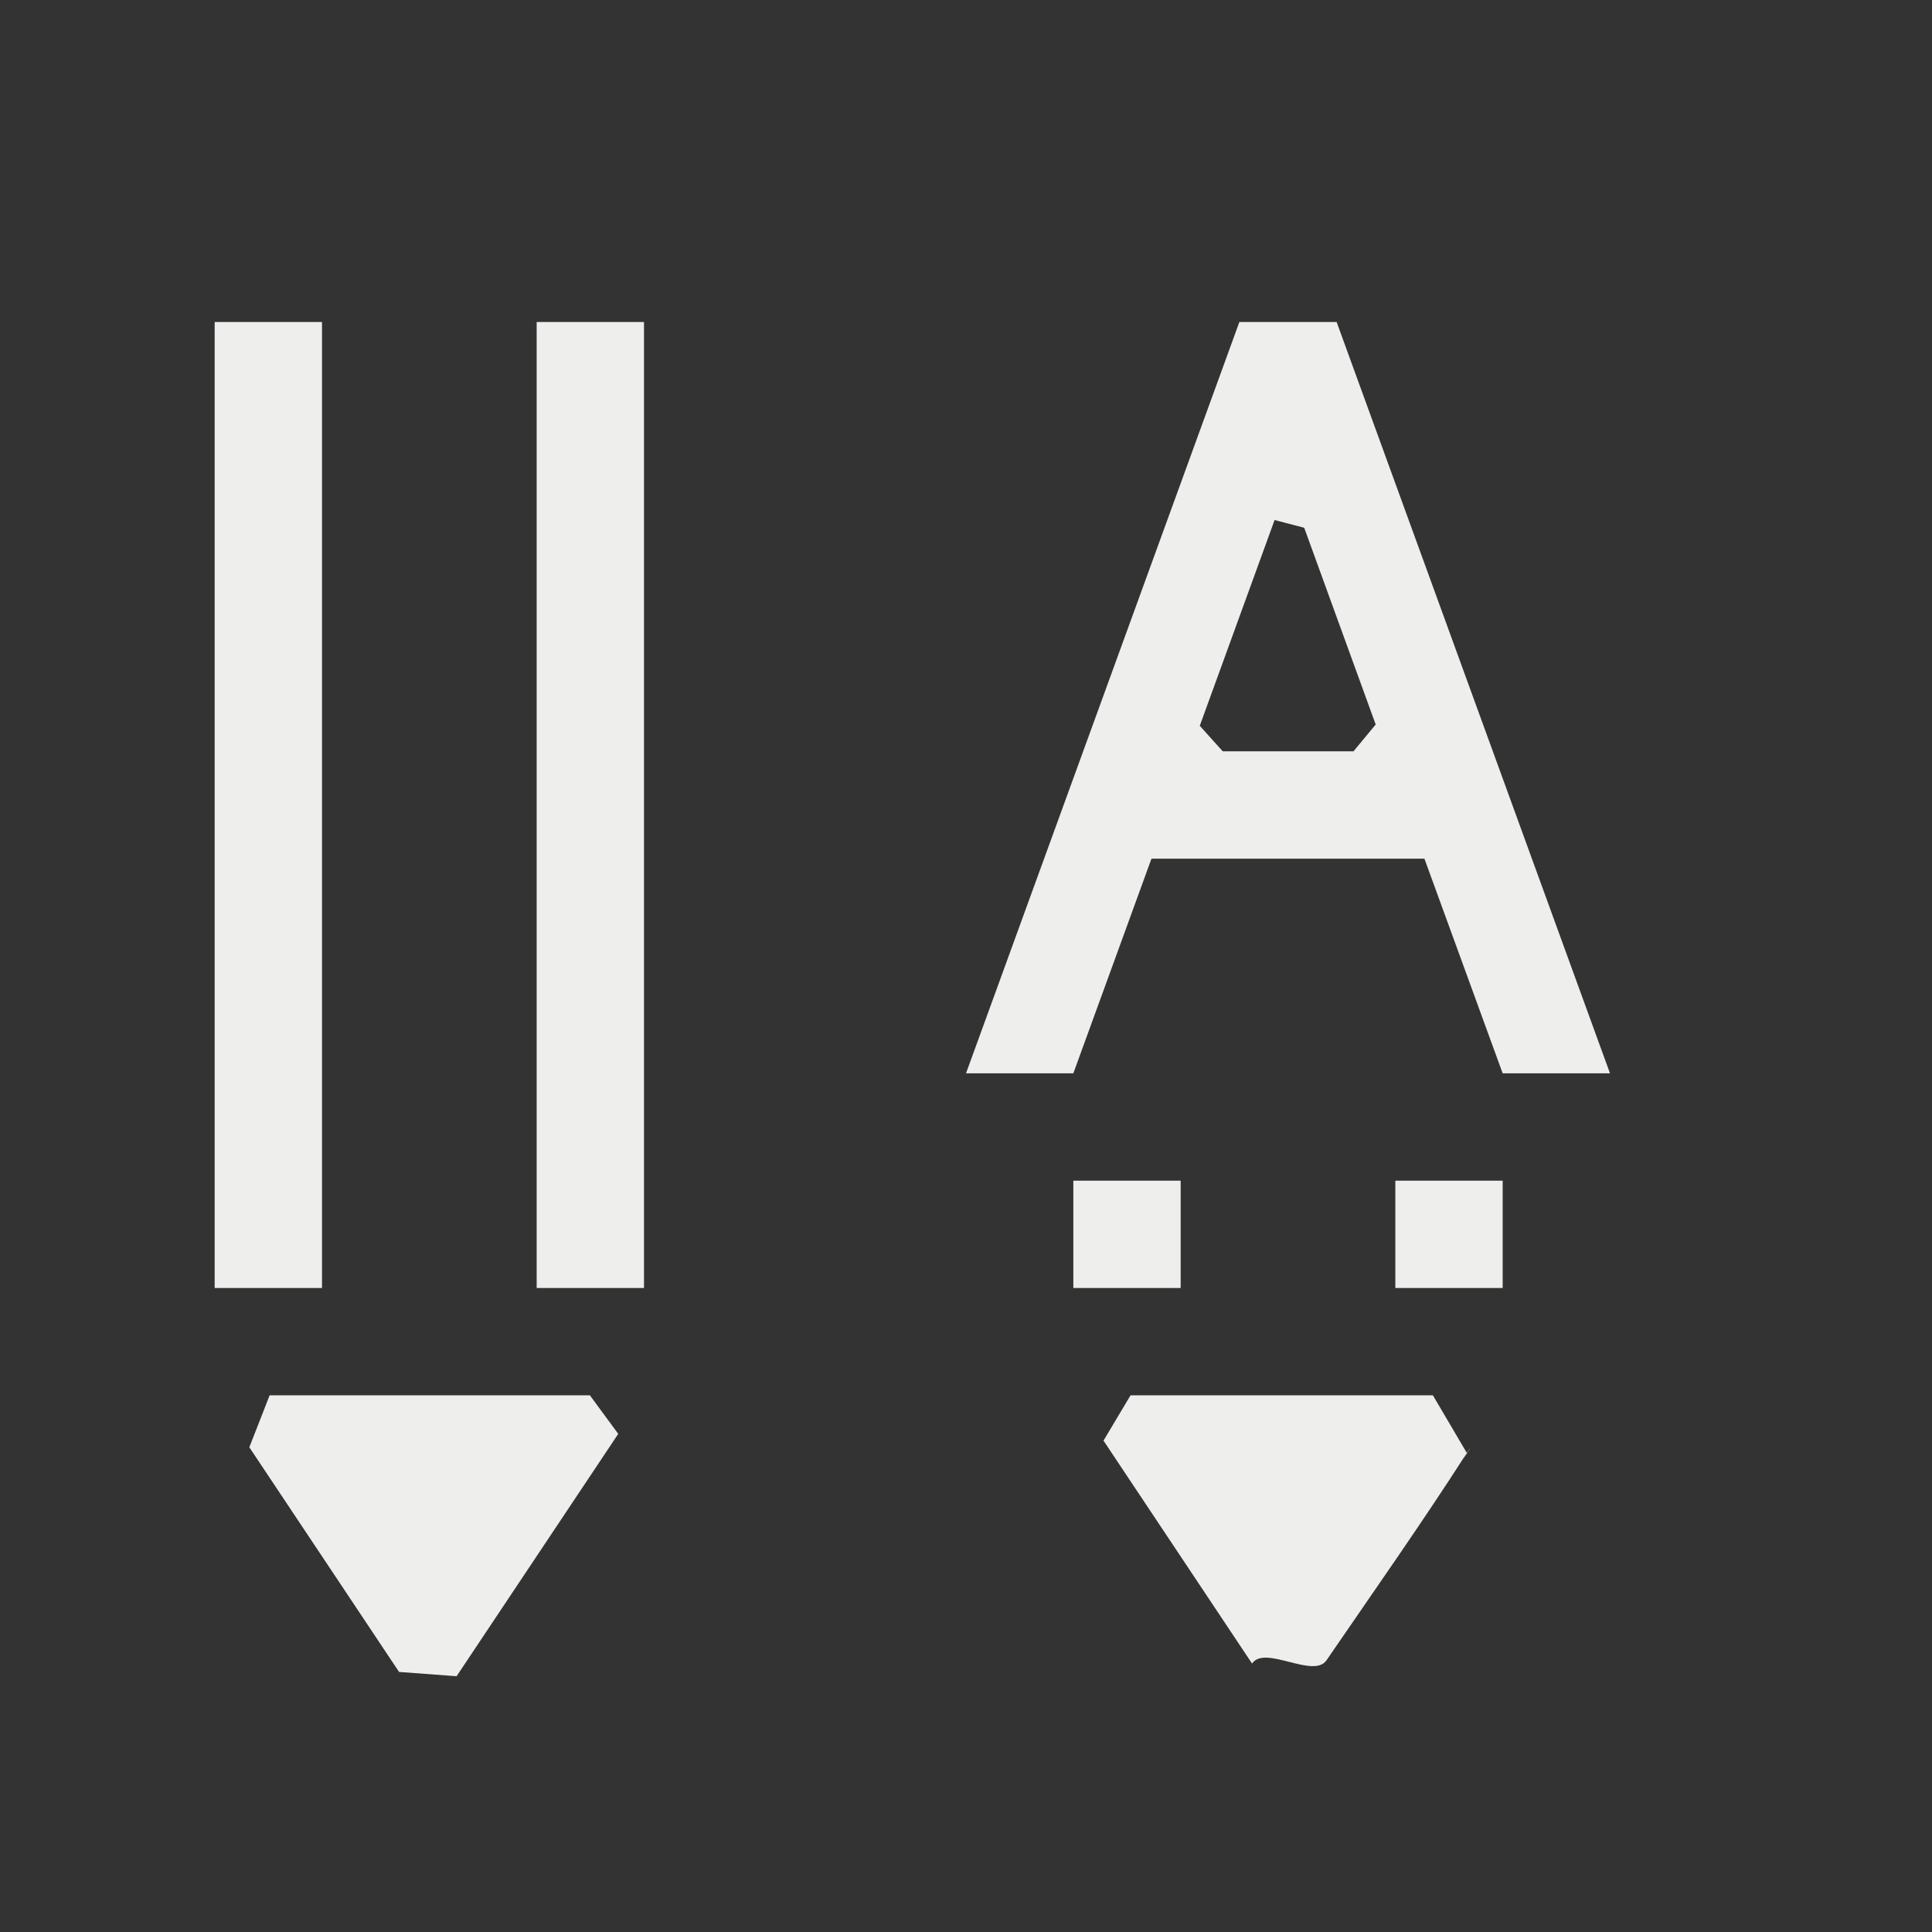 <?xml version="1.0" encoding="UTF-8" standalone="no"?>
<svg
   width="18"
   height="18"
   version="1.1"
   id="svg9"
   sodipodi:docname="format-text-direction-vertical-lr.svg"
   inkscape:version="1.1.2 (0a00cf5339, 2022-02-04)"
   xmlns:inkscape="http://www.inkscape.org/namespaces/inkscape"
   xmlns:sodipodi="http://sodipodi.sourceforge.net/DTD/sodipodi-0.dtd"
   xmlns="http://www.w3.org/2000/svg"
   xmlns:svg="http://www.w3.org/2000/svg">
  <rect width="100%" height="100%" fill="#333333" stroke="none"/>
  <sodipodi:namedview
     id="namedview11"
     pagecolor="#000000"
     bordercolor="#666666"
     borderopacity="1.0"
     inkscape:pageshadow="2"
     inkscape:pageopacity="0"
     inkscape:pagecheckerboard="0"
     showgrid="false"
     inkscape:zoom="41.888889"
     inkscape:cx="9"
     inkscape:cy="9"
     inkscape:window-width="1745"
     inkscape:window-height="966"
     inkscape:window-x="0"
     inkscape:window-y="29"
     inkscape:window-maximized="1"
     inkscape:current-layer="g7" />
  <defs
     id="defs3">
    <style
       id="current-color-scheme"
       type="text/css">
   .ColorScheme-Text { color:#eeeeec; } .ColorScheme-Highlight { color:#367bf0; } .ColorScheme-NeutralText { color:#ffcc44; } .ColorScheme-PositiveText { color:#3db47e; } .ColorScheme-NegativeText { color:#dd4747; }
  </style>
  </defs>
  <g
     transform="translate(1,1)"
     id="g7">
    <path
       style="fill:currentColor"
       class="ColorScheme-Text"
       d="m 1,2 v 9 H 2 V 2 Z m 3,0 v 9 H 5 V 2 Z m 5,8 v 1 h 1 v -1 z m 3,0 v 1 h 1 v -1 z m -2.719,2.422 v 0 l 1.384,2.077 v 0 c 0.118,-0.177 0.573,0.146 0.694,-0.031 0.441,-0.644 0.894,-1.287 1.307,-1.931 0.115,-0.179 -0.107,0.179 0,0 L 12.35,12 H 9.533 Z M 1.512,12 l -0.189,0.484 1.395,2.093 0.536,0.04 v 0 l 1.506,-2.258 v 0 L 4.496,12 Z M 10.547,2 8,9 H 9 L 9.728,7 h 2.543 L 13,9 h 1 L 11.453,2 Z m 0.328,1.845 0.276,0.072 0.666,1.833 L 11.61,6 V 6 H 10.392 L 10.178,5.762 v 0 z"
       id="path5"
       sodipodi:nodetypes="ccccccccccccccccccccccccssccccccccccccccccccccccccccccccc" />
  </g>
</svg>
